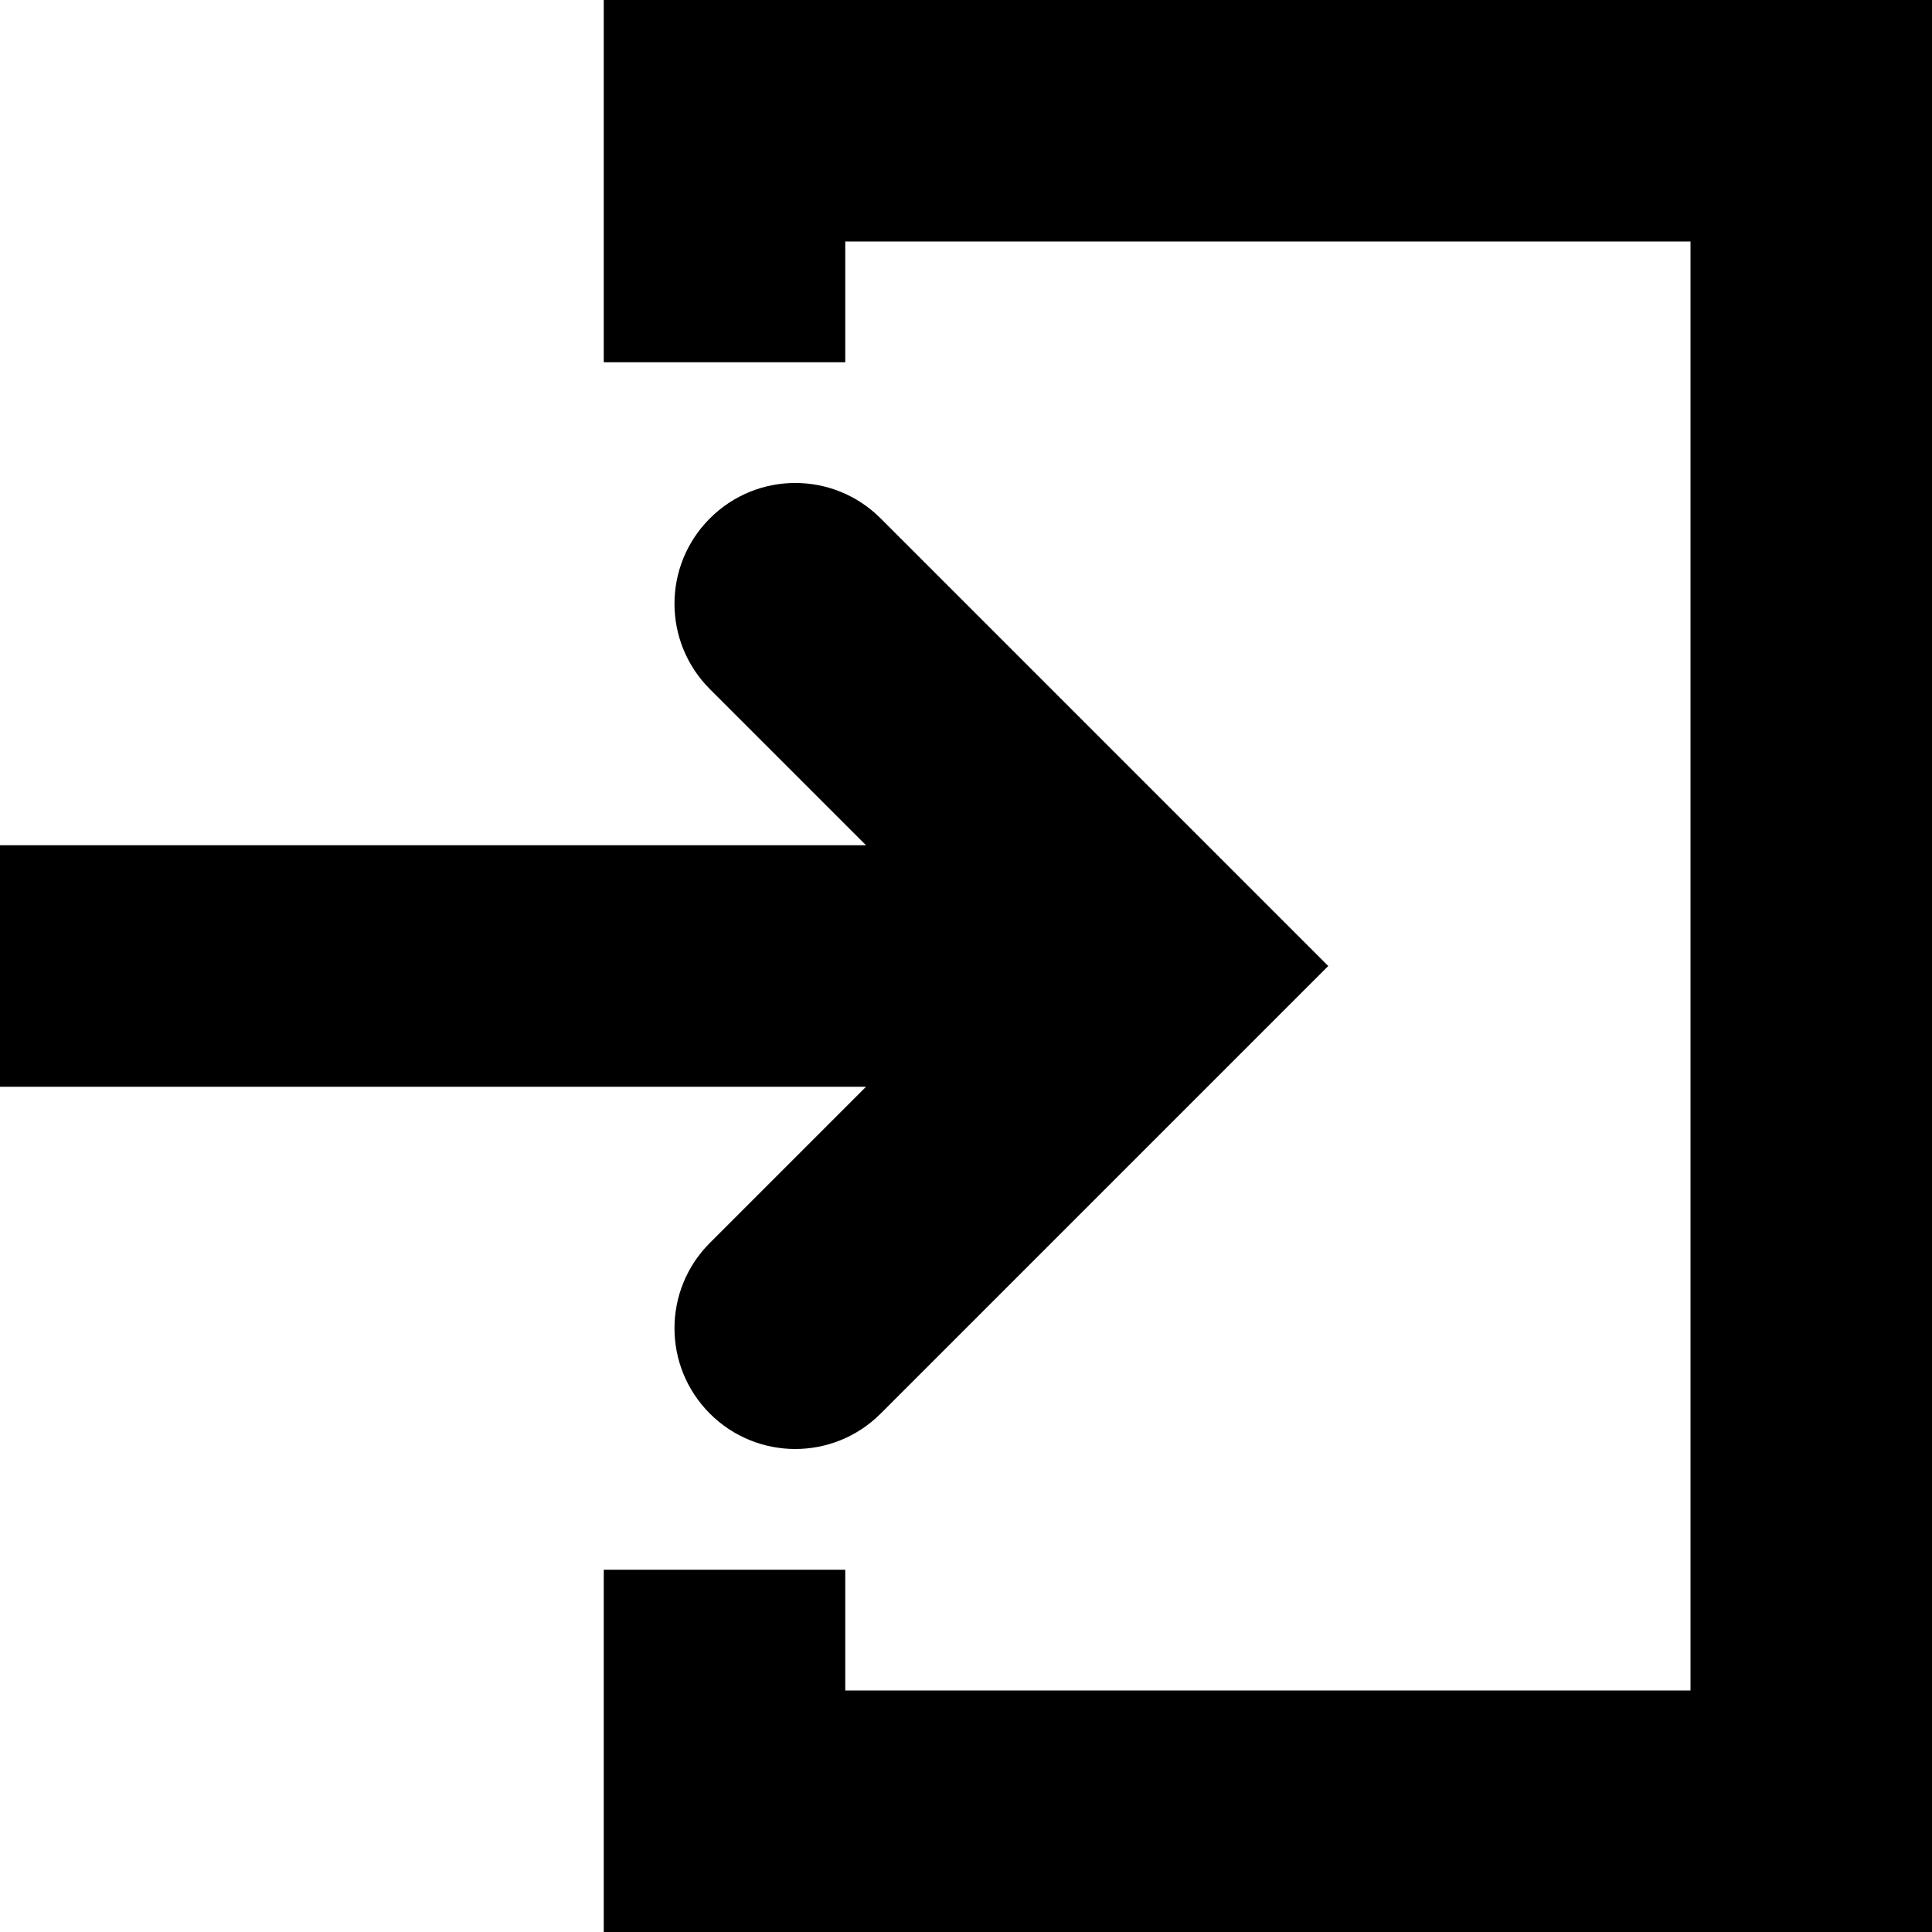 <svg width="16" height="16" viewBox="0 0 16 16" version="1.1" xmlns="http://www.w3.org/2000/svg" xmlns:xlink="http://www.w3.org/1999/xlink">
<title>Login</title>
<desc>Created using Figma</desc>
<g id="Canvas" transform="translate(-8140 377)">
<g id="Login">
<g id="Vector">
<use xlink:href="#path0_fill" transform="translate(8145 -377)"/>
</g>
<g id="Vector">
<use xlink:href="#path1_fill" transform="matrix(-1 0 0 1 8151 -373)" />
</g>
</g>
</g>
<defs>
<path id="path0_fill" d="M 11 16L 0 16L 0 13L 2 13L 2 14L 9 14L 9 2L 2 2L 2 3L 0 3L 6.85453e-06 0L 11 0L 11 16Z"/>
<path id="path1_fill" d="M 11 3L 3.828 3L 5.121 1.707C 5.512 1.316 5.512 0.684 5.121 0.293C 4.73 -0.098 4.098 -0.098 3.707 0.293L 0 4L 3.707 7.707C 3.902 7.902 4.158 8 4.414 8C 4.67 8 4.926 7.902 5.121 7.707C 5.512 7.316 5.512 6.684 5.121 6.293L 3.828 5L 11 5L 11 3Z"/>
</defs>
</svg>
